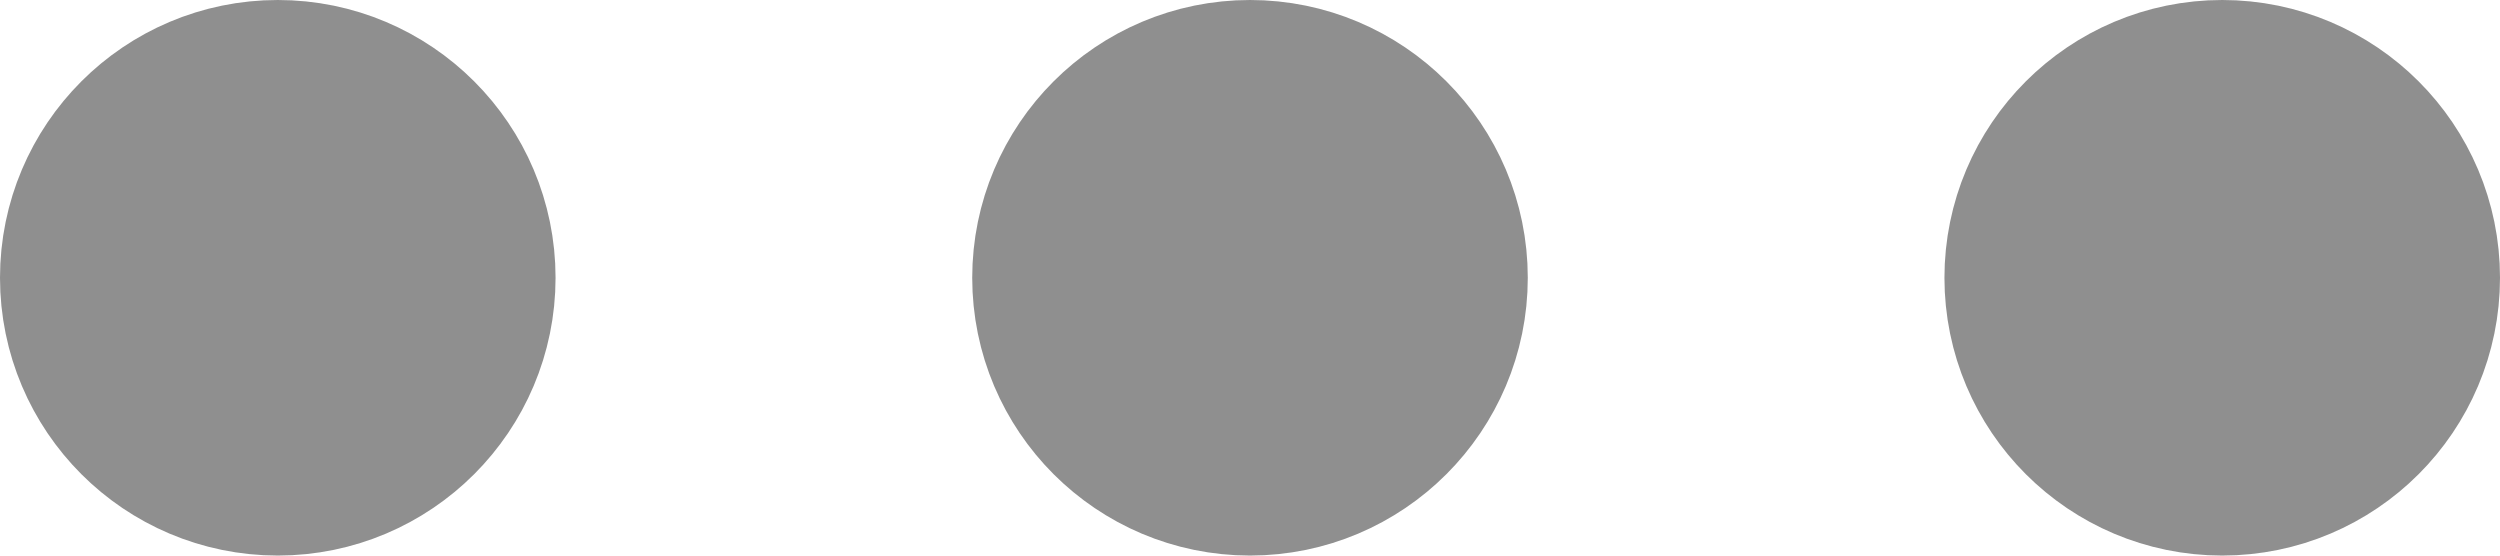 <svg width="18" height="4" viewBox="0 0 18 4" fill="none" xmlns="http://www.w3.org/2000/svg">
<g id="Group">
<path id="Vector" d="M2 3C2.552 3 3 2.552 3 2C3 1.448 2.552 1 2 1C1.448 1 1 1.448 1 2C1 2.552 1.448 3 2 3Z" stroke="#8F8F8F" stroke-width="2" stroke-linecap="round" stroke-linejoin="round"/>
<path id="Vector_2" d="M9 3C9.552 3 10 2.552 10 2C10 1.448 9.552 1 9 1C8.448 1 8 1.448 8 2C8 2.552 8.448 3 9 3Z" stroke="#8F8F8F" stroke-width="2" stroke-linecap="round" stroke-linejoin="round"/>
<path id="Vector_3" d="M16 3C16.552 3 17 2.552 17 2C17 1.448 16.552 1 16 1C15.448 1 15 1.448 15 2C15 2.552 15.448 3 16 3Z" stroke="#8F8F8F" stroke-width="2" stroke-linecap="round" stroke-linejoin="round"/>
</g>
</svg>
